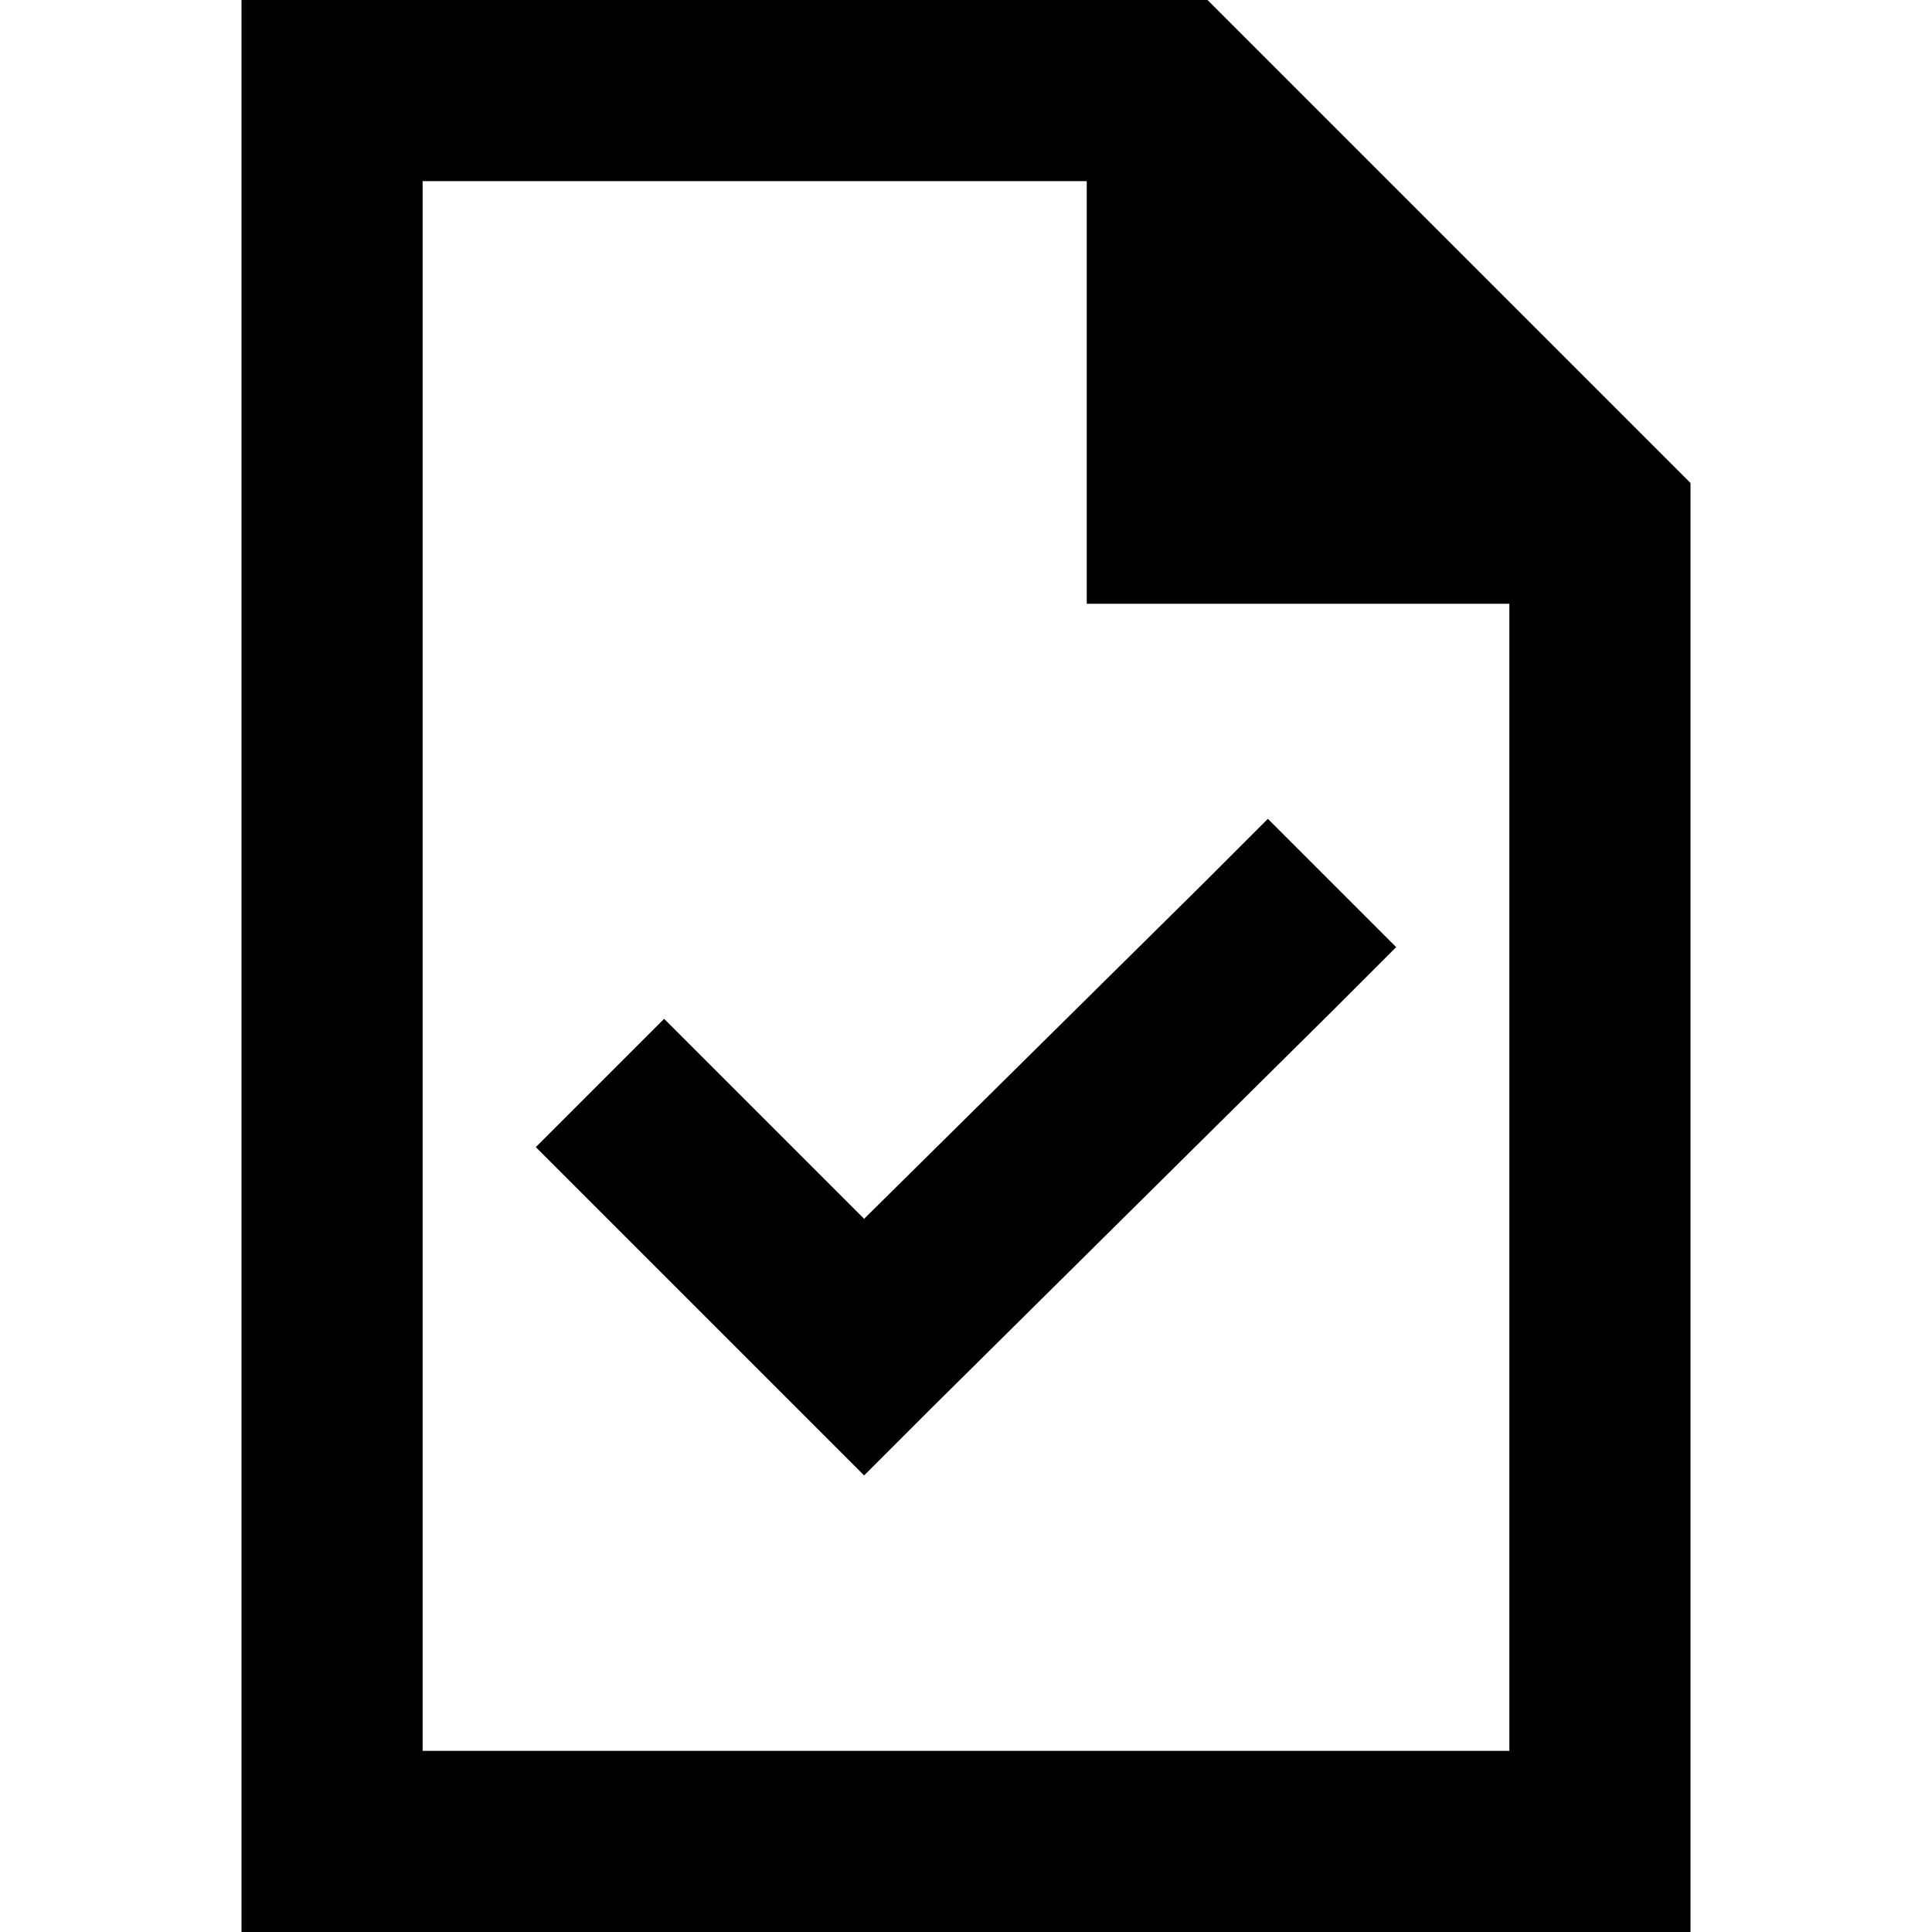 <svg xmlns="http://www.w3.org/2000/svg" viewBox="0 0 512 512">
  <path d="M 112 464 L 112 48 L 112 464 L 112 48 L 288 48 L 288 48 L 288 160 L 288 160 L 400 160 L 400 160 L 400 464 L 400 464 L 112 464 L 112 464 Z M 320 0 L 112 0 L 320 0 L 64 0 L 64 48 L 64 48 L 64 464 L 64 464 L 64 512 L 64 512 L 112 512 L 448 512 L 448 464 L 448 464 L 448 128 L 448 128 L 320 0 L 320 0 Z M 353 268 L 370 251 L 353 268 L 370 251 L 336 217 L 336 217 L 319 234 L 319 234 L 229 323 L 229 323 L 193 287 L 193 287 L 176 270 L 176 270 L 142 304 L 142 304 L 159 321 L 159 321 L 212 374 L 212 374 L 229 391 L 229 391 L 246 374 L 246 374 L 353 268 L 353 268 Z" />
</svg>